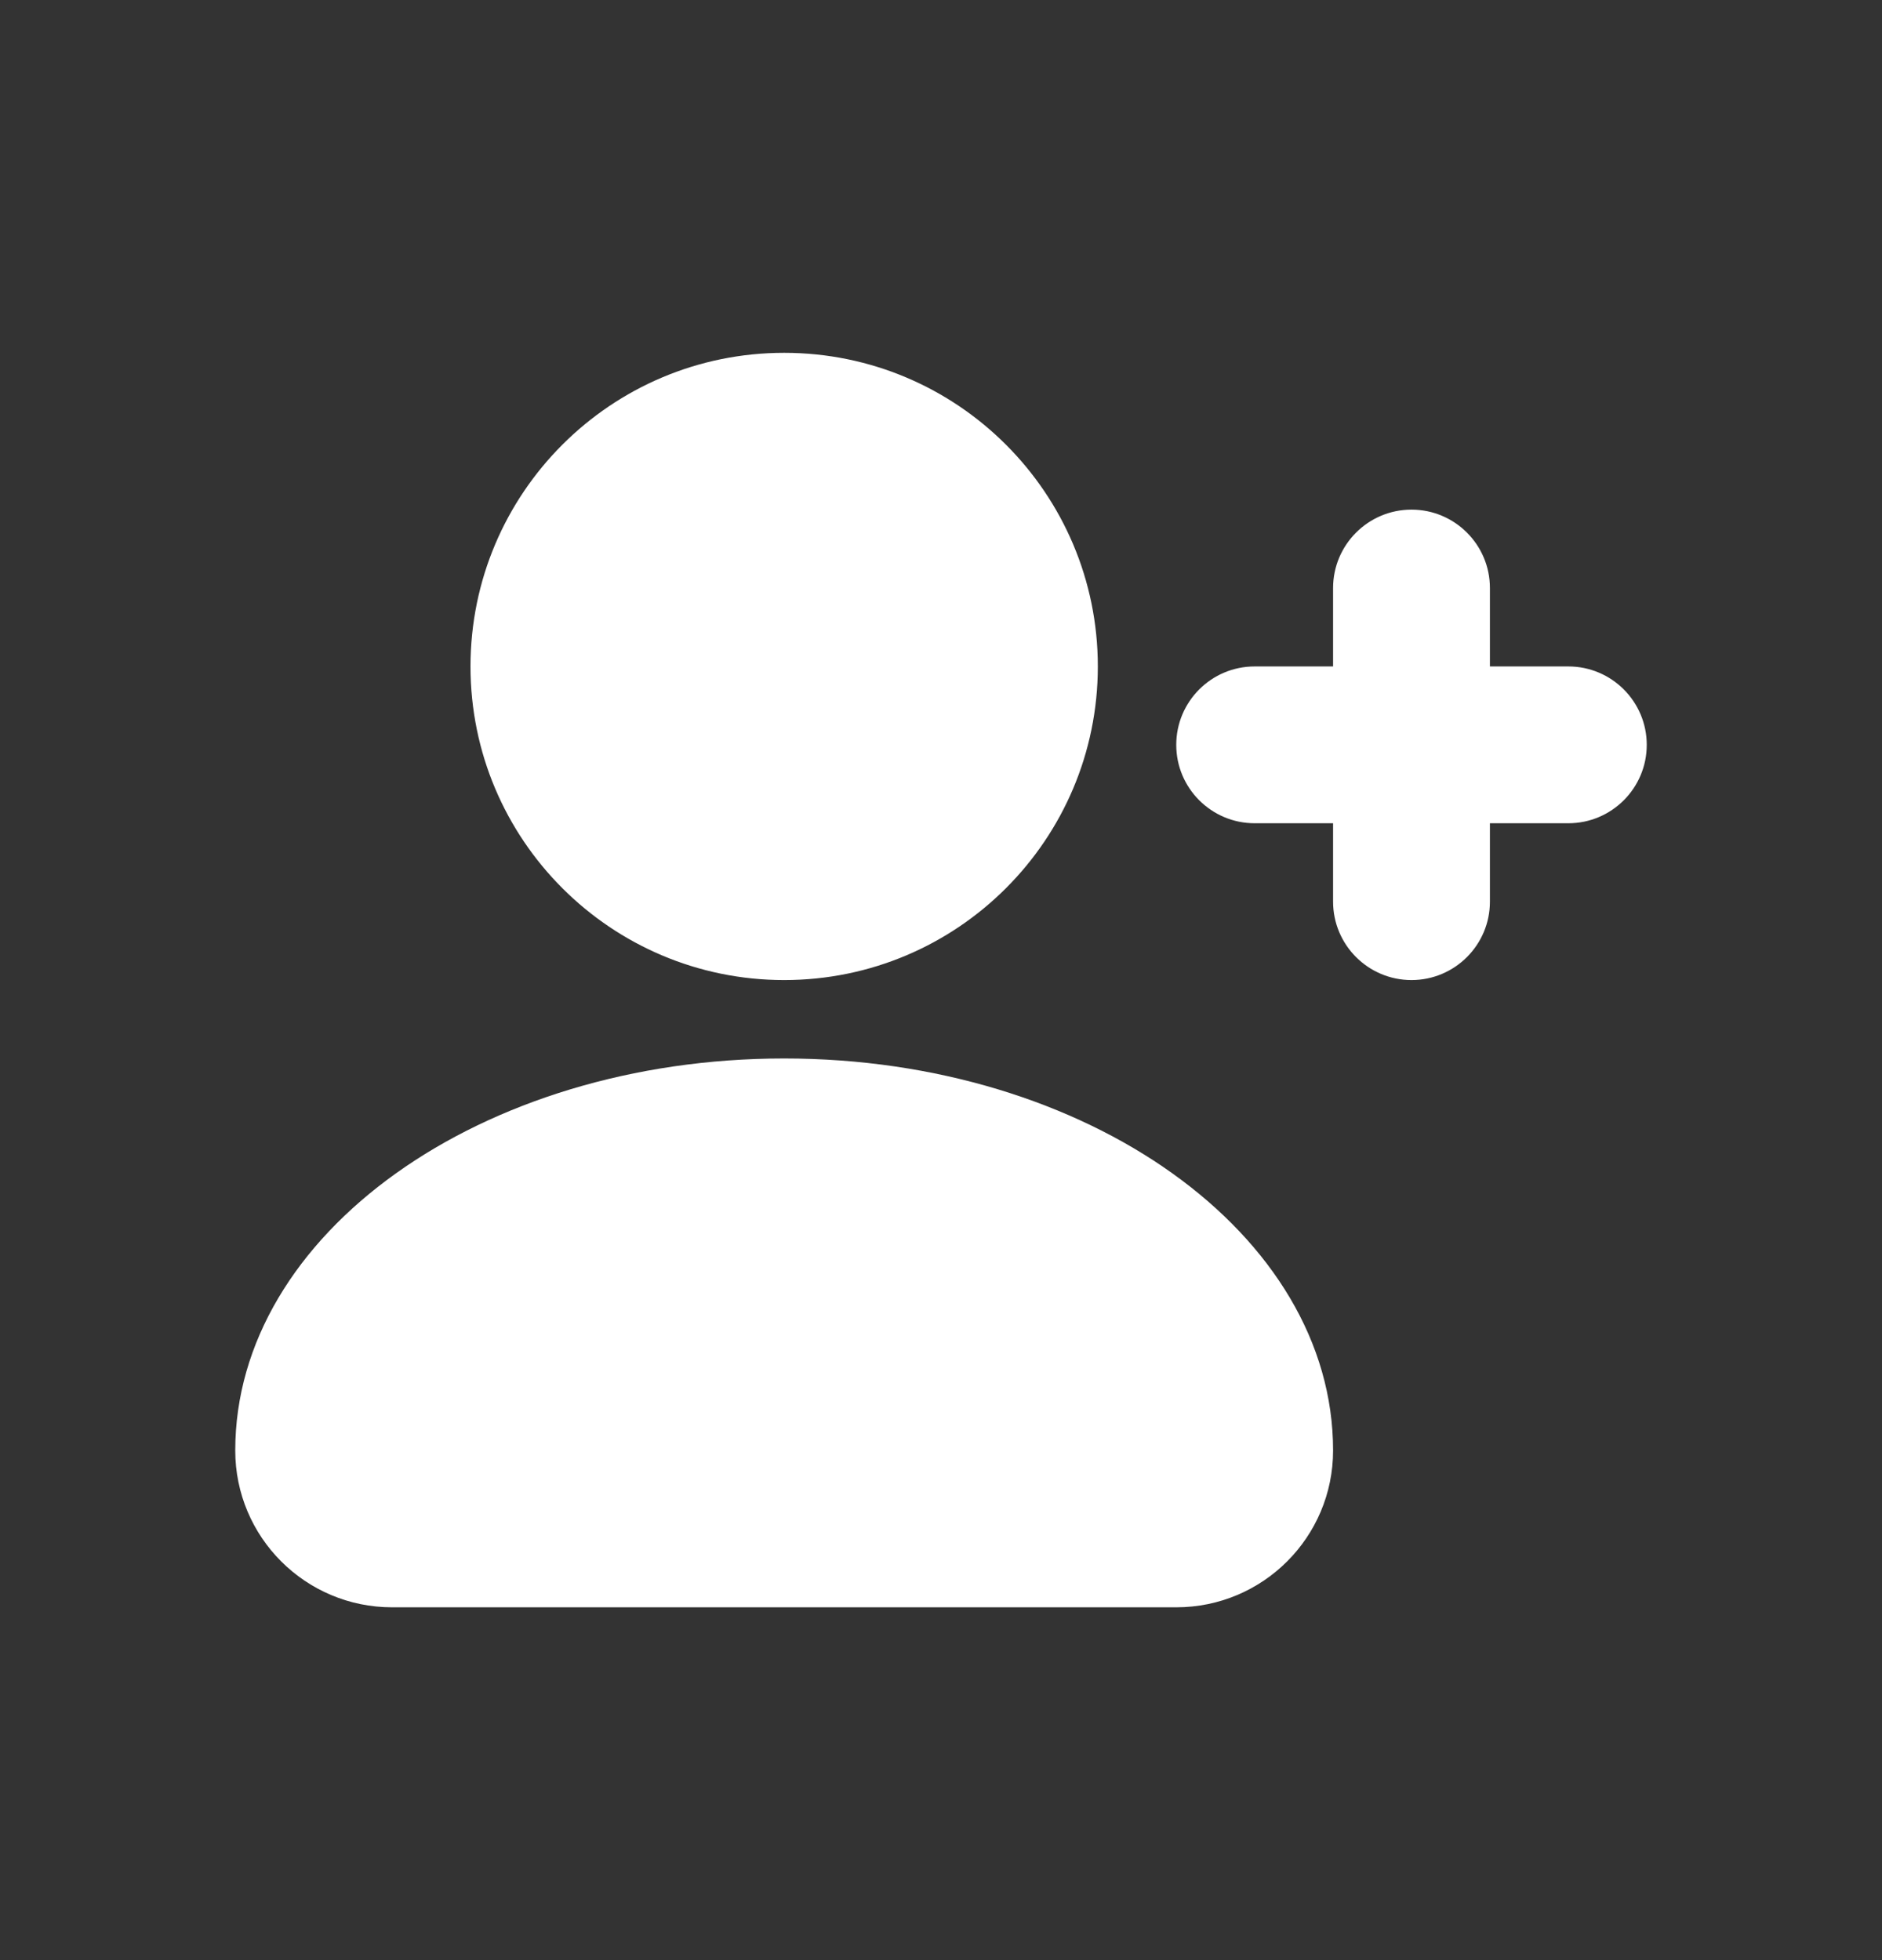 <svg width="24" height="25" viewBox="0 0 24 25" fill="none" xmlns="http://www.w3.org/2000/svg">
<rect x="0" y="0" width="24" height="25" fill="#333333" stroke="none"/>
<path d="M10 13.5C13.866 13.5 17 15.739 17 18.5C17 19.605 16.105 20.5 15 20.5H5C3.895 20.5 3 19.605 3 18.5C3 15.739 6.134 13.5 10 13.5ZM10 4.5C12.209 4.5 14 6.291 14 8.5C14 10.709 12.209 12.5 10 12.5C7.791 12.5 6 10.709 6 8.5C6 6.291 7.791 4.5 10 4.5ZM18 6.5C18.552 6.5 19 6.948 19 7.5V8.5H20C20.552 8.5 21 8.948 21 9.5C21 10.052 20.552 10.5 20 10.5H19V11.5C19 12.052 18.552 12.5 18 12.5C17.448 12.5 17 12.052 17 11.5V10.5H16C15.448 10.5 15 10.052 15 9.5C15 8.948 15.448 8.5 16 8.5H17V7.5C17 6.948 17.448 6.5 18 6.5Z" fill="white"/>
</svg>
